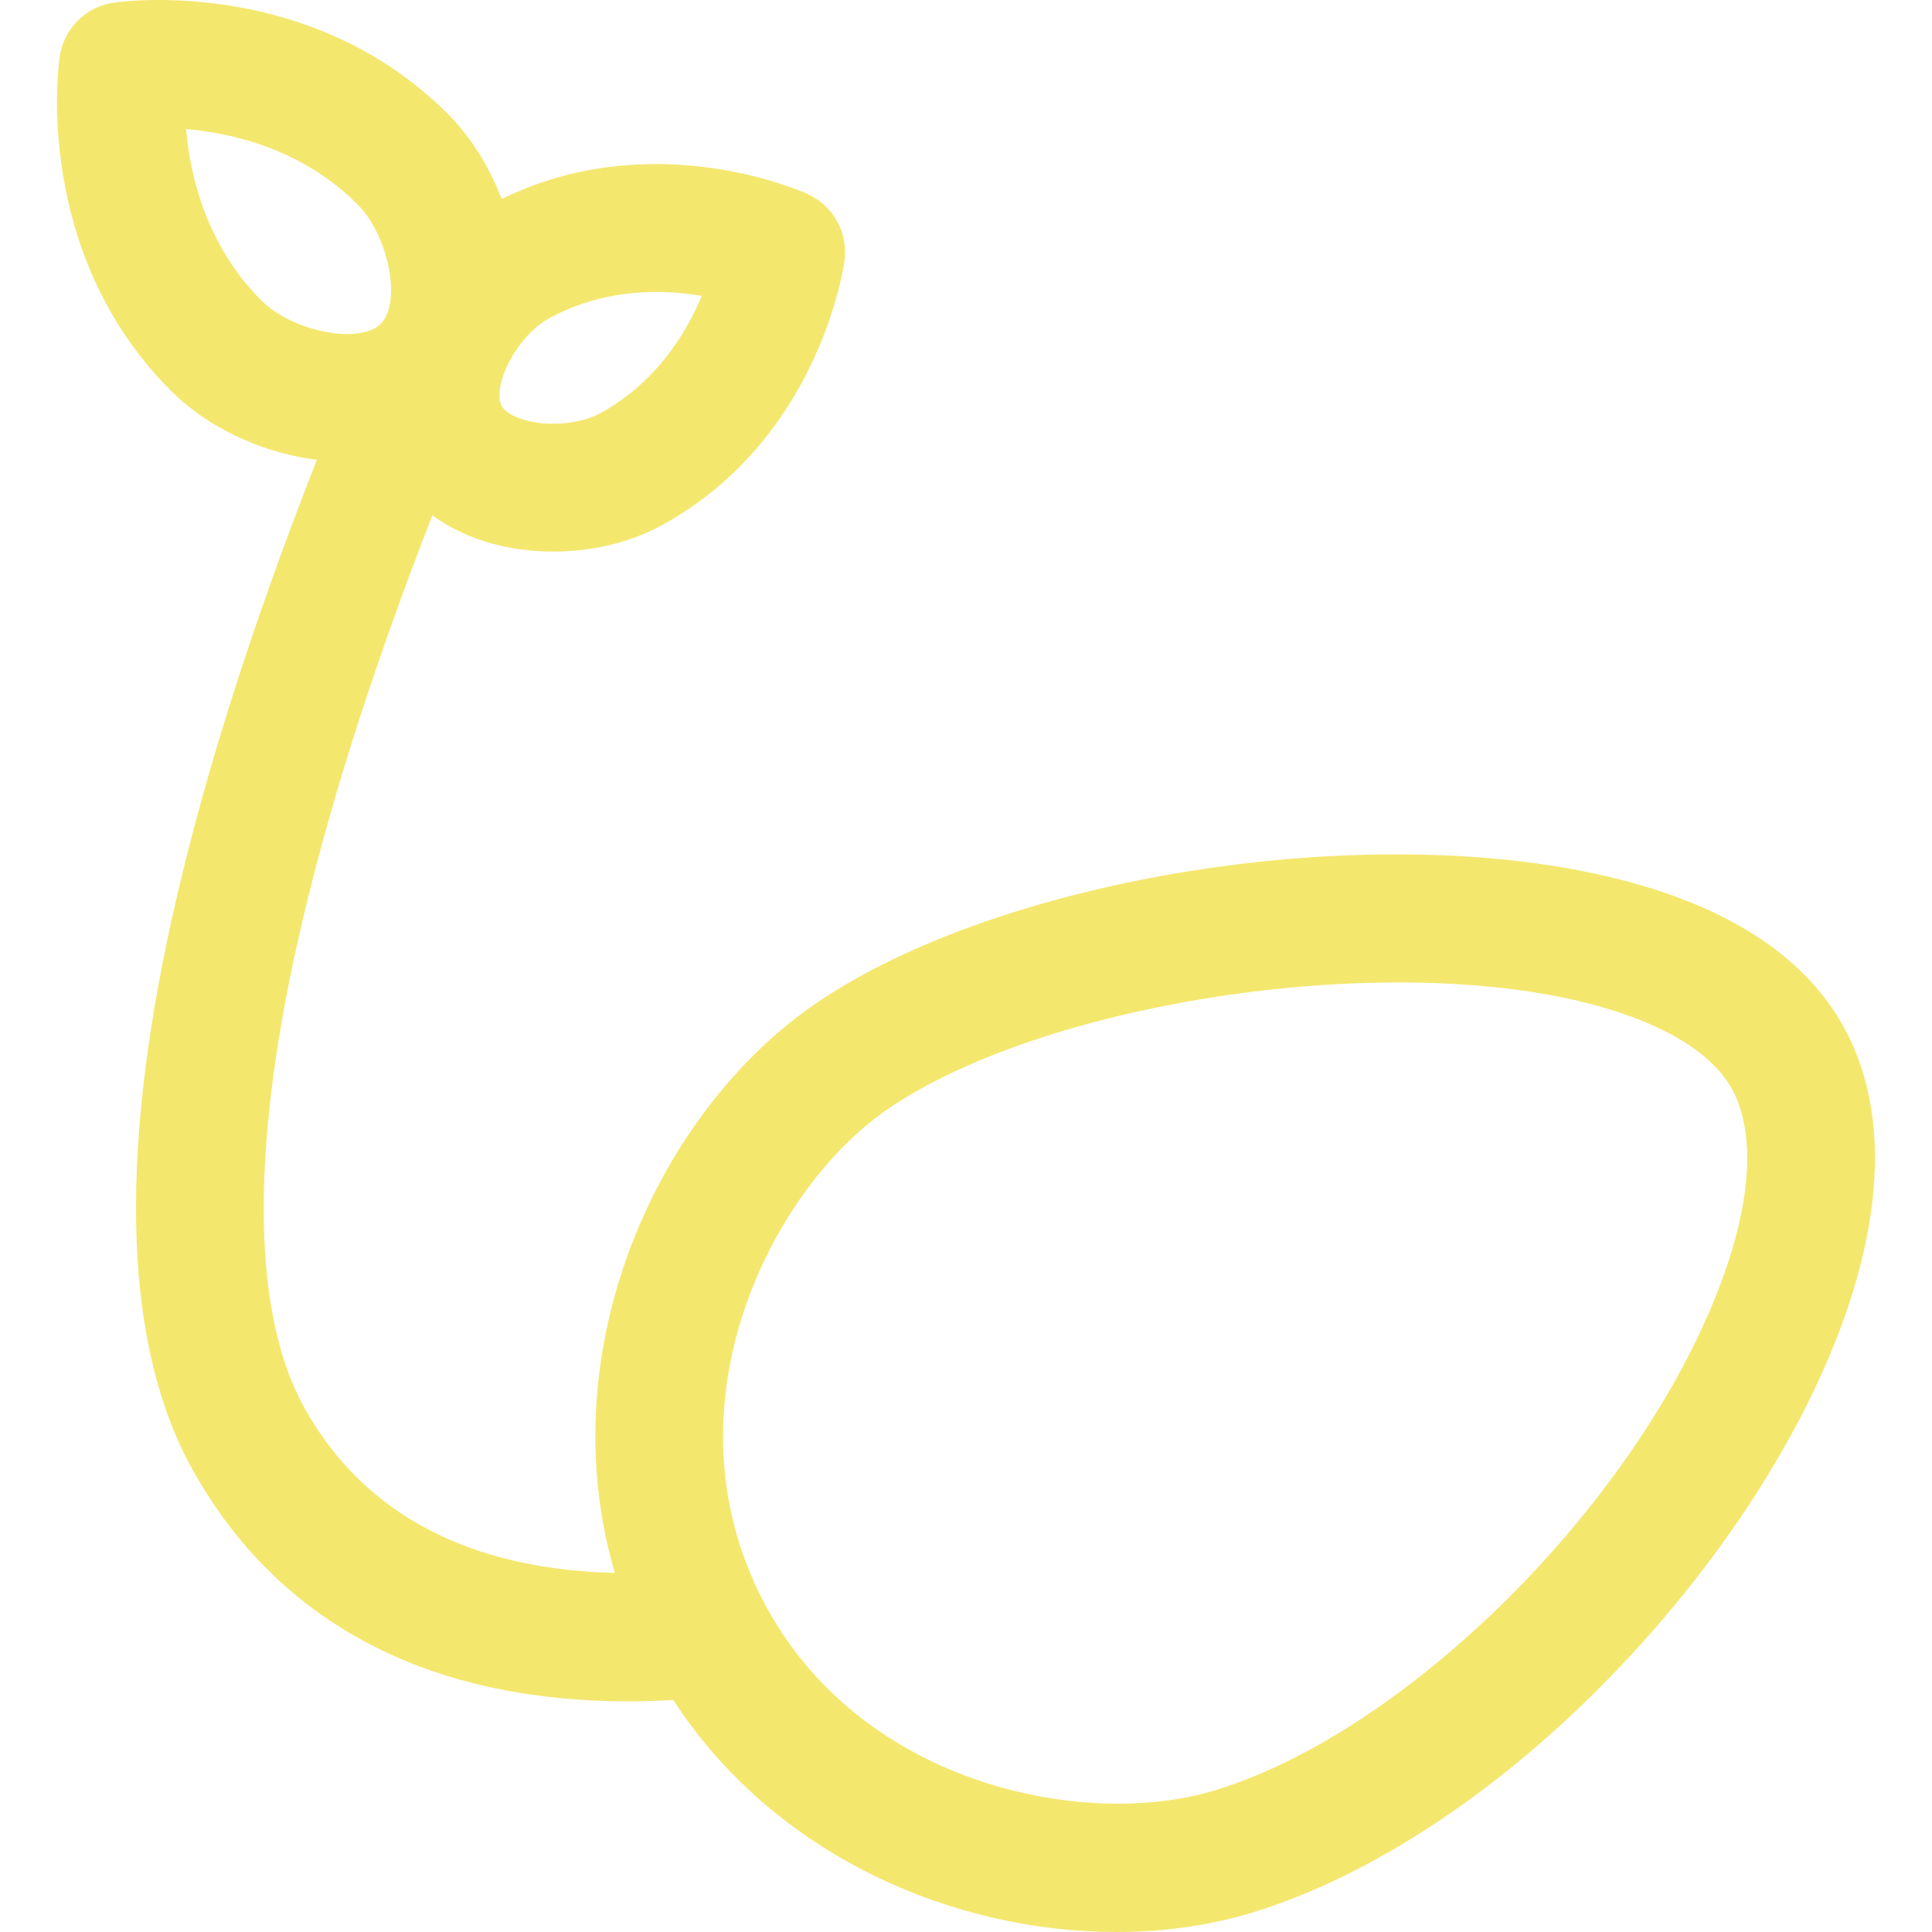<?xml version="1.0" encoding="UTF-8" standalone="no"?>
<!-- Generator: Adobe Illustrator 18.0.0, SVG Export Plug-In . SVG Version: 6.00 Build 0)  -->

<svg
   xmlns:dc="http://purl.org/dc/elements/1.1/"
   xmlns:cc="http://creativecommons.org/ns#"
   xmlns:rdf="http://www.w3.org/1999/02/22-rdf-syntax-ns#"
   xmlns:svg="http://www.w3.org/2000/svg"
   xmlns="http://www.w3.org/2000/svg"
   xmlns:sodipodi="http://sodipodi.sourceforge.net/DTD/sodipodi-0.dtd"
   xmlns:inkscape="http://www.inkscape.org/namespaces/inkscape"
   version="1.1"
   id="Capa_1"
   x="0px"
   y="0px"
   viewBox="0 0 453.502 453.502"
   style="enable-background:new 0 0 453.502 453.502;"
   xml:space="preserve"
   sodipodi:docname="sprout.svg"
   inkscape:version="0.92.3 (2405546, 2018-03-11)"><defs
   id="defs37" /><sodipodi:namedview
   pagecolor="#ffffff"
   bordercolor="#666666"
   borderopacity="1"
   objecttolerance="10"
   gridtolerance="10"
   guidetolerance="10"
   inkscape:pageopacity="0"
   inkscape:pageshadow="2"
   inkscape:window-width="724"
   inkscape:window-height="480"
   id="namedview35"
   showgrid="false"
   inkscape:zoom="0.5203946"
   inkscape:cx="226.75101"
   inkscape:cy="226.75101"
   inkscape:window-x="0"
   inkscape:window-y="30"
   inkscape:window-maximized="0"
   inkscape:current-layer="Capa_1" />
<path
   d="M432.556,240.664c-9.46-16.806-28.073-28.565-55.324-34.951c-57.239-13.408-142.227,0.206-185.589,29.734  c-36.994,25.191-62.776,81.019-47.328,133.769c-28.713-0.708-56.802-10.122-72.792-38.625  c-12.149-21.657-12.799-59.178-1.878-108.505c6.649-30.037,17.348-63.957,31.85-101.12c5.649,4.114,12.704,6.892,20.639,7.979  c2.577,0.353,5.177,0.526,7.768,0.526c9.142,0,18.155-2.165,25.564-6.241c36.682-20.182,42.528-60.311,42.76-62.009  c0.891-6.547-2.608-12.905-8.614-15.658c-1.51-0.692-36.334-16.246-71.868,1.161c-2.904-7.657-7.24-14.598-12.622-19.979  C72.617-5.759,28.514,0.354,26.653,0.628c-6.535,0.97-11.667,6.102-12.637,12.637c-0.275,1.861-6.388,45.963,26.119,78.469  c8.324,8.324,20.368,14.169,33.044,16.035c0.403,0.06,0.804,0.105,1.205,0.156C58.891,147.376,47.461,183.5,40.354,215.602  c-12.719,57.449-11.035,101.075,5.005,129.668c20.001,35.653,55.059,54.09,102.221,54.088c3.415,0,6.909-0.118,10.451-0.312  c23.857,36.694,65.91,54.457,103.987,54.457c11.254,0,22.167-1.552,32.149-4.625c26.96-8.297,56.014-27.198,81.81-53.222  c24.395-24.609,43.831-53.197,54.728-80.496C442.588,285.388,443.229,259.628,432.556,240.664z M128.806,74.776  c8.635-4.751,17.505-6.245,25.251-6.245c3.905,0,7.523,0.38,10.682,0.914c-3.701,8.828-10.753,20.36-23.734,27.503  c-3.807,2.094-9.615,2.986-14.797,2.276c-4.128-0.565-7.443-2.108-8.445-3.931c-1.003-1.822-0.531-5.448,1.2-9.238  C121.137,81.296,125,76.868,128.806,74.776z M61.348,70.521c-12.921-12.92-16.717-29.18-17.672-40.229  c11.066,0.954,27.317,4.753,40.232,17.667c7.358,7.358,10.427,23.078,5.472,28.033C84.427,80.947,68.707,77.879,61.348,70.521z   M402.843,304.037c-20.076,50.293-72.786,102.405-117.5,116.168c-31.016,9.542-85.598-1.419-107.412-46.837  c-21.794-45.376,3.767-94.854,30.597-113.124c36.166-24.628,113.313-36.693,161.86-25.322c18.207,4.267,31.001,11.531,36.023,20.457  C412.393,266.006,411.125,283.287,402.843,304.037z"
   id="path2"
   style="fill:#f4e76e;fill-opacity:1" />
<g
   id="g4">
</g>
<g
   id="g6">
</g>
<g
   id="g8">
</g>
<g
   id="g10">
</g>
<g
   id="g12">
</g>
<g
   id="g14">
</g>
<g
   id="g16">
</g>
<g
   id="g18">
</g>
<g
   id="g20">
</g>
<g
   id="g22">
</g>
<g
   id="g24">
</g>
<g
   id="g26">
</g>
<g
   id="g28">
</g>
<g
   id="g30">
</g>
<g
   id="g32">
</g>
</svg>